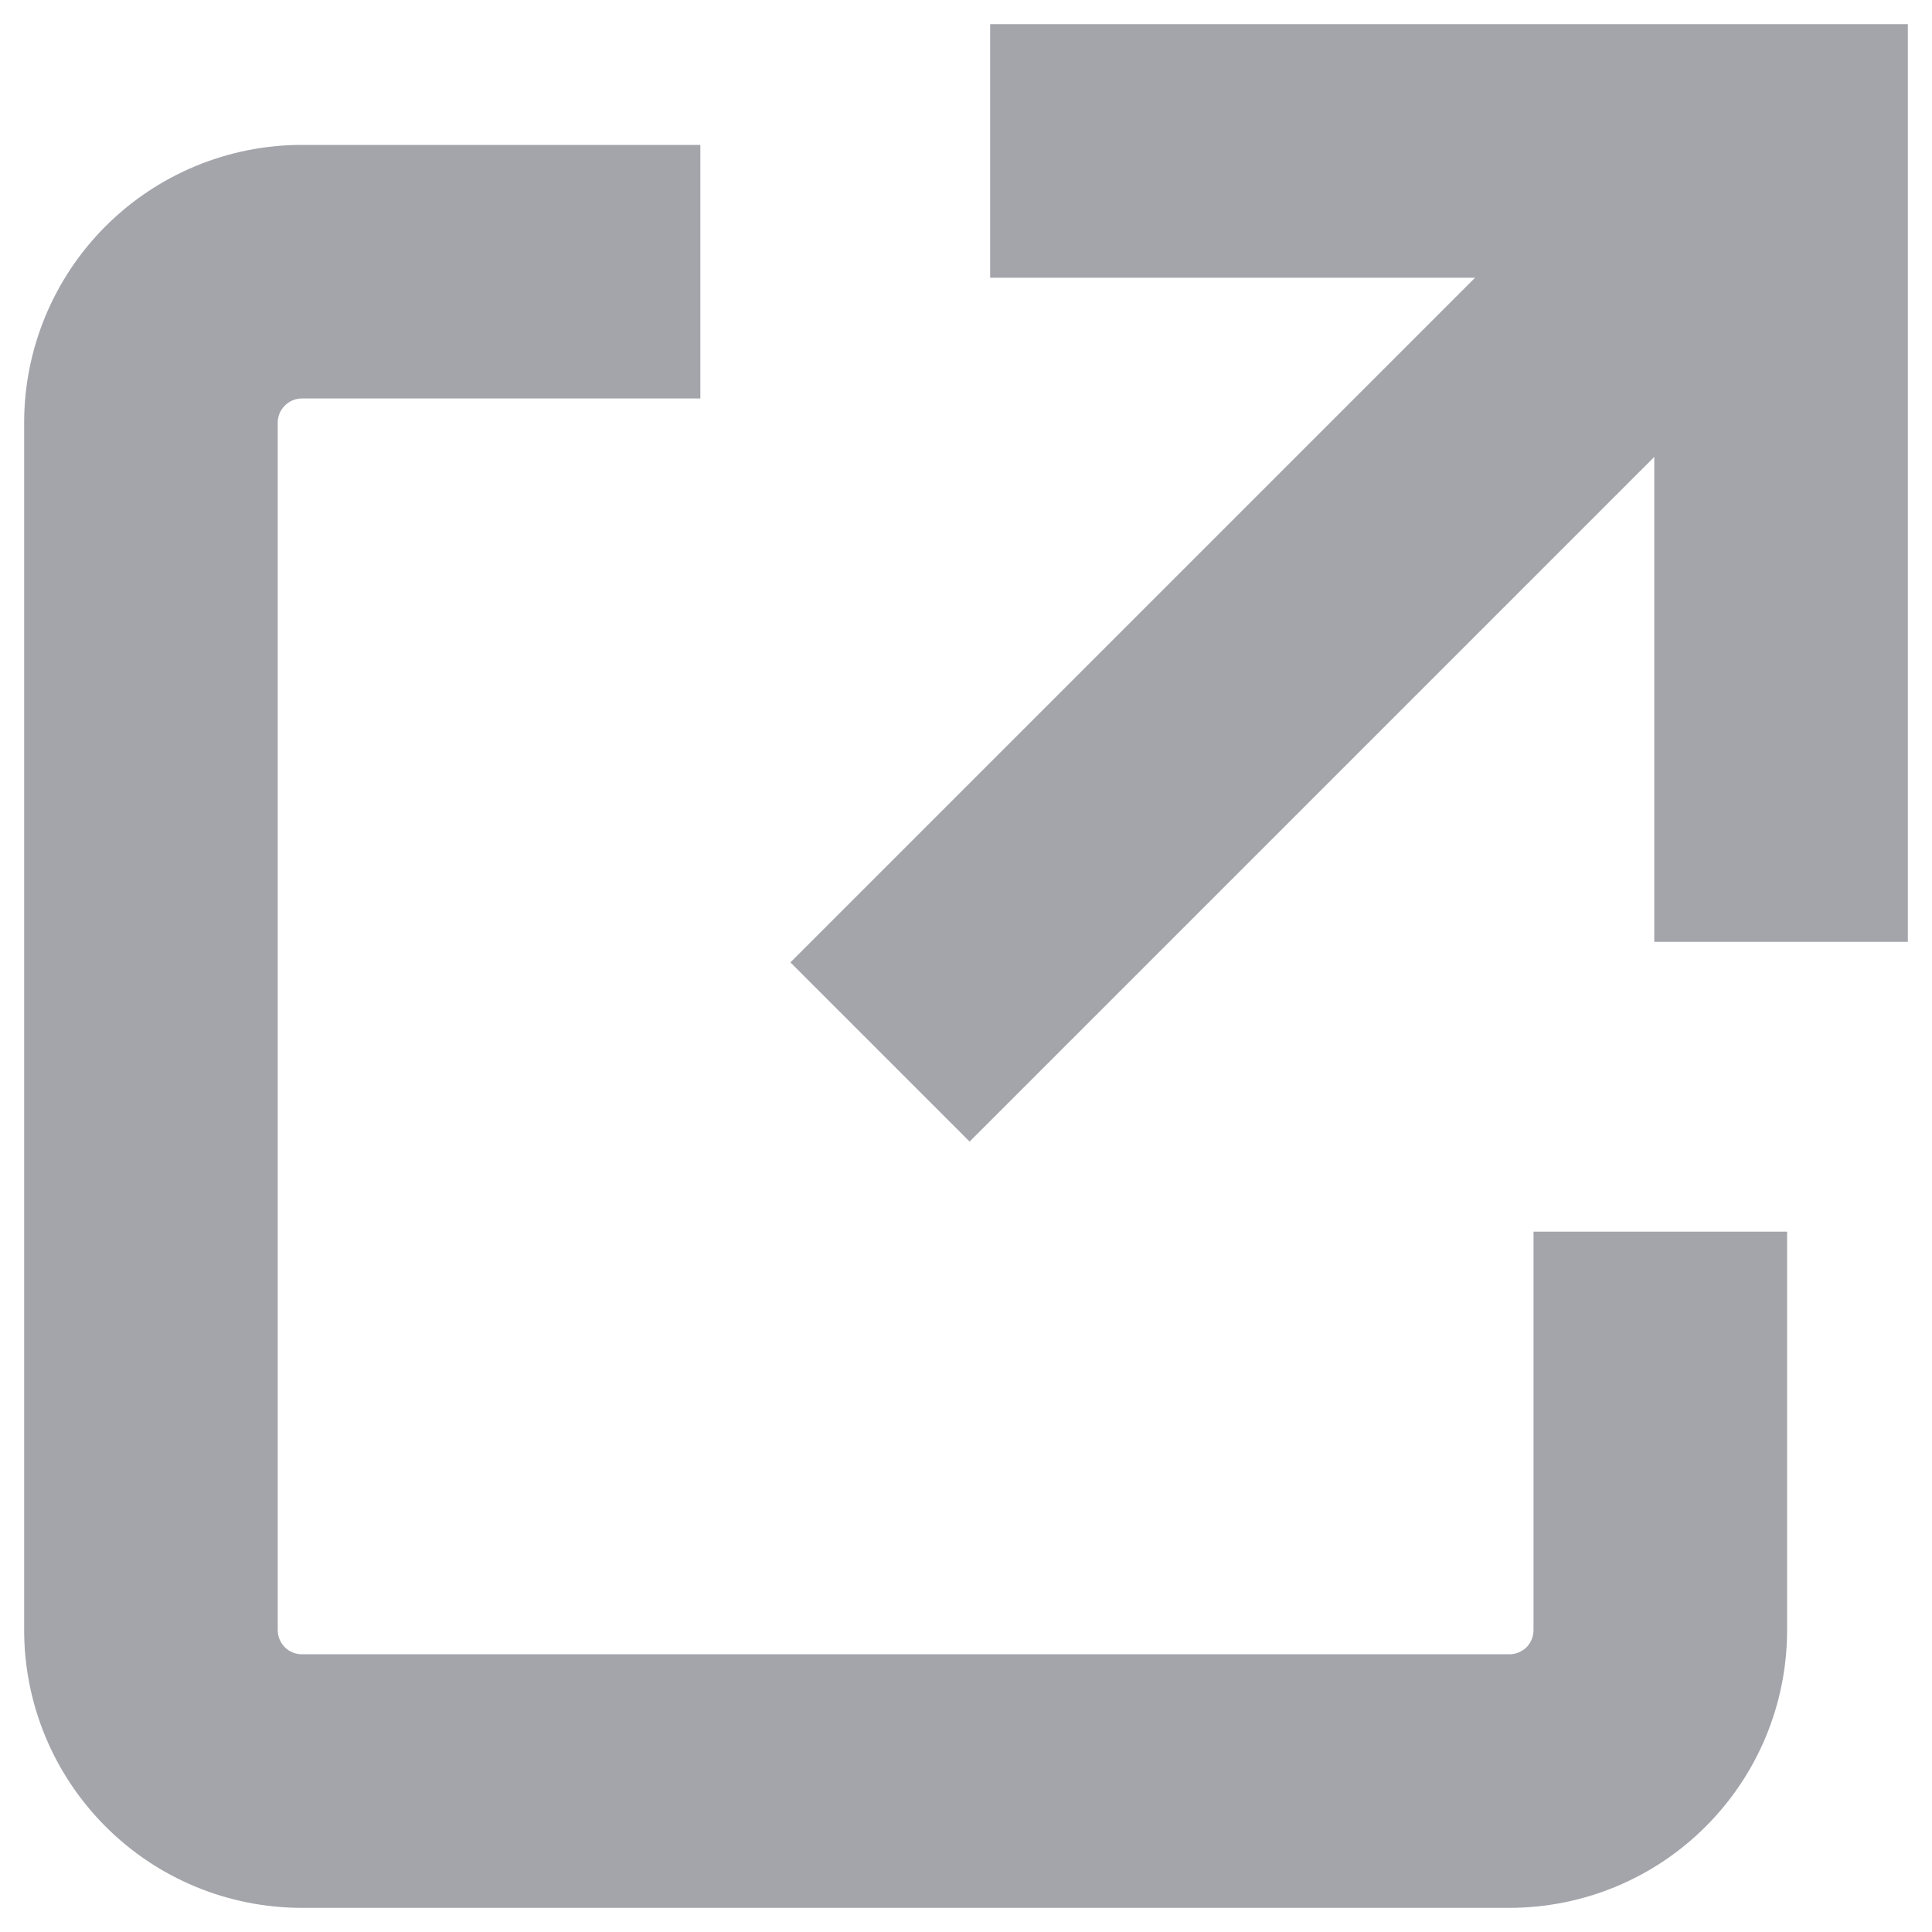<svg width="16" height="16" viewBox="0 0 16 16" fill="none" xmlns="http://www.w3.org/2000/svg">
<path d="M15.65 0.5V0.35H15.5H8.5H8.35V0.5V2V2.15H8.5H12.578L6.864 7.864L6.758 7.97L6.864 8.076L7.924 9.136L8.03 9.242L8.136 9.136L13.85 3.422V7.5V7.65H14H15.5H15.65V7.5V0.5ZM14.65 10.5V10.35H14.5H13H12.85V10.5V13.5C12.85 13.593 12.813 13.682 12.748 13.748C12.682 13.813 12.593 13.85 12.5 13.85H2.5C2.407 13.85 2.318 13.813 2.253 13.748C2.187 13.682 2.15 13.593 2.15 13.5V3.5C2.15 3.407 2.187 3.318 2.253 3.253C2.318 3.187 2.407 3.15 2.5 3.15H5.5H5.65V3V1.5V1.35H5.5H2.5C1.93 1.35 1.383 1.577 0.98 1.98C0.577 2.383 0.35 2.93 0.35 3.5V13.5C0.35 14.07 0.577 14.617 0.98 15.02C1.383 15.424 1.93 15.65 2.5 15.65H12.5C13.07 15.65 13.617 15.424 14.02 15.02C14.424 14.617 14.65 14.07 14.65 13.5V10.5Z" fill="#A3A5AB" stroke="#A3A5AB" stroke-width="0.3"/>
</svg>
